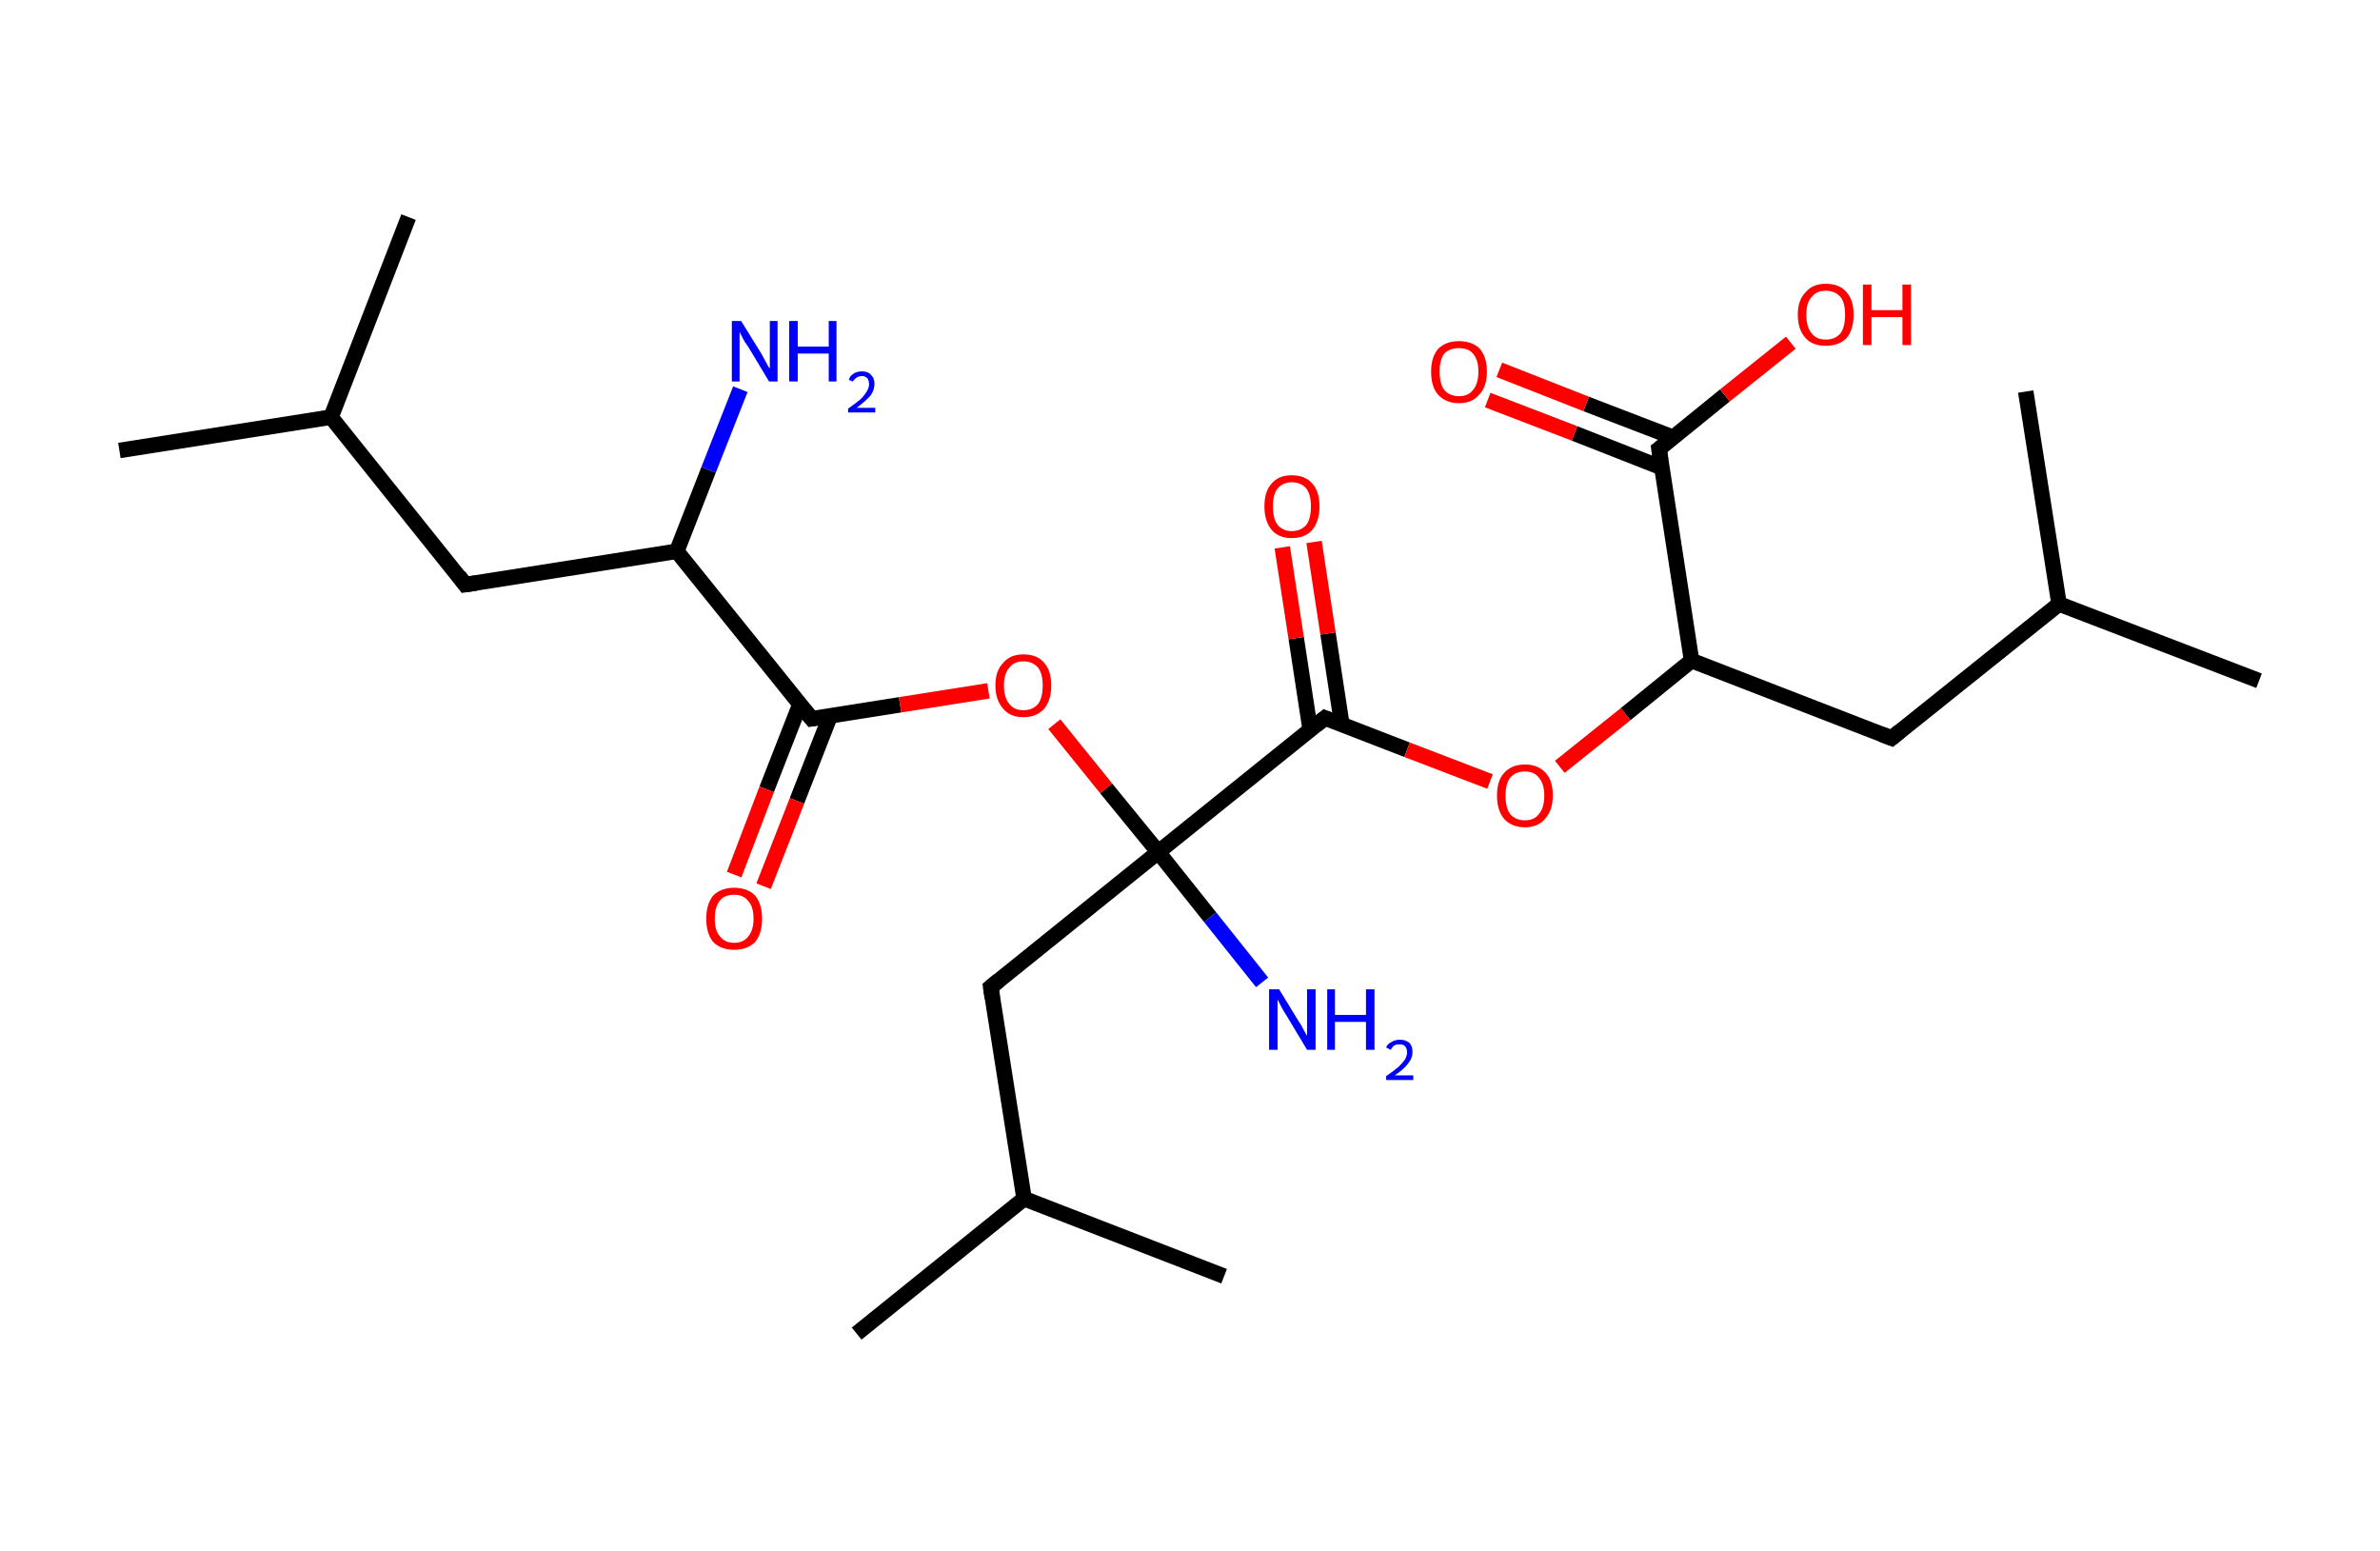 <?xml version='1.0' encoding='ASCII' standalone='yes'?>
<svg xmlns="http://www.w3.org/2000/svg" xmlns:rdkit="http://www.rdkit.org/xml" xmlns:xlink="http://www.w3.org/1999/xlink" version="1.1" baseProfile="full" xml:space="preserve" width="307px" height="200px" viewBox="0 0 307 200">
<!-- END OF HEADER -->
<rect style="opacity:1.0;fill:#FFFFFF;stroke:none" width="307.0" height="200.0" x="0.0" y="0.0"> </rect>
<path class="bond-0 atom-0 atom-1" d="M 15.4,58.1 L 42.7,53.8" style="fill:none;fill-rule:evenodd;stroke:#000000;stroke-width:2.0px;stroke-linecap:butt;stroke-linejoin:miter;stroke-opacity:1"/>
<path class="bond-1 atom-1 atom-2" d="M 42.7,53.8 L 52.7,28.0" style="fill:none;fill-rule:evenodd;stroke:#000000;stroke-width:2.0px;stroke-linecap:butt;stroke-linejoin:miter;stroke-opacity:1"/>
<path class="bond-2 atom-1 atom-3" d="M 42.7,53.8 L 60.0,75.4" style="fill:none;fill-rule:evenodd;stroke:#000000;stroke-width:2.0px;stroke-linecap:butt;stroke-linejoin:miter;stroke-opacity:1"/>
<path class="bond-3 atom-3 atom-4" d="M 60.0,75.4 L 87.3,71.1" style="fill:none;fill-rule:evenodd;stroke:#000000;stroke-width:2.0px;stroke-linecap:butt;stroke-linejoin:miter;stroke-opacity:1"/>
<path class="bond-4 atom-4 atom-5" d="M 87.3,71.1 L 91.4,60.6" style="fill:none;fill-rule:evenodd;stroke:#000000;stroke-width:2.0px;stroke-linecap:butt;stroke-linejoin:miter;stroke-opacity:1"/>
<path class="bond-4 atom-4 atom-5" d="M 91.4,60.6 L 95.5,50.2" style="fill:none;fill-rule:evenodd;stroke:#0000FF;stroke-width:2.0px;stroke-linecap:butt;stroke-linejoin:miter;stroke-opacity:1"/>
<path class="bond-5 atom-4 atom-6" d="M 87.3,71.1 L 104.7,92.7" style="fill:none;fill-rule:evenodd;stroke:#000000;stroke-width:2.0px;stroke-linecap:butt;stroke-linejoin:miter;stroke-opacity:1"/>
<path class="bond-6 atom-6 atom-7" d="M 103.2,90.8 L 98.9,101.8" style="fill:none;fill-rule:evenodd;stroke:#000000;stroke-width:2.0px;stroke-linecap:butt;stroke-linejoin:miter;stroke-opacity:1"/>
<path class="bond-6 atom-6 atom-7" d="M 98.9,101.8 L 94.7,112.8" style="fill:none;fill-rule:evenodd;stroke:#FF0000;stroke-width:2.0px;stroke-linecap:butt;stroke-linejoin:miter;stroke-opacity:1"/>
<path class="bond-6 atom-6 atom-7" d="M 107.1,92.3 L 102.8,103.3" style="fill:none;fill-rule:evenodd;stroke:#000000;stroke-width:2.0px;stroke-linecap:butt;stroke-linejoin:miter;stroke-opacity:1"/>
<path class="bond-6 atom-6 atom-7" d="M 102.8,103.3 L 98.5,114.3" style="fill:none;fill-rule:evenodd;stroke:#FF0000;stroke-width:2.0px;stroke-linecap:butt;stroke-linejoin:miter;stroke-opacity:1"/>
<path class="bond-7 atom-6 atom-8" d="M 104.7,92.7 L 116.1,90.9" style="fill:none;fill-rule:evenodd;stroke:#000000;stroke-width:2.0px;stroke-linecap:butt;stroke-linejoin:miter;stroke-opacity:1"/>
<path class="bond-7 atom-6 atom-8" d="M 116.1,90.9 L 127.5,89.1" style="fill:none;fill-rule:evenodd;stroke:#FF0000;stroke-width:2.0px;stroke-linecap:butt;stroke-linejoin:miter;stroke-opacity:1"/>
<path class="bond-8 atom-8 atom-9" d="M 136.0,93.4 L 142.7,101.7" style="fill:none;fill-rule:evenodd;stroke:#FF0000;stroke-width:2.0px;stroke-linecap:butt;stroke-linejoin:miter;stroke-opacity:1"/>
<path class="bond-8 atom-8 atom-9" d="M 142.7,101.7 L 149.4,109.9" style="fill:none;fill-rule:evenodd;stroke:#000000;stroke-width:2.0px;stroke-linecap:butt;stroke-linejoin:miter;stroke-opacity:1"/>
<path class="bond-9 atom-9 atom-10" d="M 149.4,109.9 L 156.1,118.3" style="fill:none;fill-rule:evenodd;stroke:#000000;stroke-width:2.0px;stroke-linecap:butt;stroke-linejoin:miter;stroke-opacity:1"/>
<path class="bond-9 atom-9 atom-10" d="M 156.1,118.3 L 162.8,126.7" style="fill:none;fill-rule:evenodd;stroke:#0000FF;stroke-width:2.0px;stroke-linecap:butt;stroke-linejoin:miter;stroke-opacity:1"/>
<path class="bond-10 atom-9 atom-11" d="M 149.4,109.9 L 127.8,127.3" style="fill:none;fill-rule:evenodd;stroke:#000000;stroke-width:2.0px;stroke-linecap:butt;stroke-linejoin:miter;stroke-opacity:1"/>
<path class="bond-11 atom-11 atom-12" d="M 127.8,127.3 L 132.1,154.6" style="fill:none;fill-rule:evenodd;stroke:#000000;stroke-width:2.0px;stroke-linecap:butt;stroke-linejoin:miter;stroke-opacity:1"/>
<path class="bond-12 atom-12 atom-13" d="M 132.1,154.6 L 110.5,172.0" style="fill:none;fill-rule:evenodd;stroke:#000000;stroke-width:2.0px;stroke-linecap:butt;stroke-linejoin:miter;stroke-opacity:1"/>
<path class="bond-13 atom-12 atom-14" d="M 132.1,154.6 L 157.9,164.6" style="fill:none;fill-rule:evenodd;stroke:#000000;stroke-width:2.0px;stroke-linecap:butt;stroke-linejoin:miter;stroke-opacity:1"/>
<path class="bond-14 atom-9 atom-15" d="M 149.4,109.9 L 170.9,92.6" style="fill:none;fill-rule:evenodd;stroke:#000000;stroke-width:2.0px;stroke-linecap:butt;stroke-linejoin:miter;stroke-opacity:1"/>
<path class="bond-15 atom-15 atom-16" d="M 173.1,93.5 L 171.3,81.7" style="fill:none;fill-rule:evenodd;stroke:#000000;stroke-width:2.0px;stroke-linecap:butt;stroke-linejoin:miter;stroke-opacity:1"/>
<path class="bond-15 atom-15 atom-16" d="M 171.3,81.7 L 169.5,69.9" style="fill:none;fill-rule:evenodd;stroke:#FF0000;stroke-width:2.0px;stroke-linecap:butt;stroke-linejoin:miter;stroke-opacity:1"/>
<path class="bond-15 atom-15 atom-16" d="M 169.0,94.1 L 167.2,82.3" style="fill:none;fill-rule:evenodd;stroke:#000000;stroke-width:2.0px;stroke-linecap:butt;stroke-linejoin:miter;stroke-opacity:1"/>
<path class="bond-15 atom-15 atom-16" d="M 167.2,82.3 L 165.4,70.6" style="fill:none;fill-rule:evenodd;stroke:#FF0000;stroke-width:2.0px;stroke-linecap:butt;stroke-linejoin:miter;stroke-opacity:1"/>
<path class="bond-16 atom-15 atom-17" d="M 170.9,92.6 L 181.5,96.7" style="fill:none;fill-rule:evenodd;stroke:#000000;stroke-width:2.0px;stroke-linecap:butt;stroke-linejoin:miter;stroke-opacity:1"/>
<path class="bond-16 atom-15 atom-17" d="M 181.5,96.7 L 192.2,100.8" style="fill:none;fill-rule:evenodd;stroke:#FF0000;stroke-width:2.0px;stroke-linecap:butt;stroke-linejoin:miter;stroke-opacity:1"/>
<path class="bond-17 atom-17 atom-18" d="M 201.2,98.9 L 209.7,92.1" style="fill:none;fill-rule:evenodd;stroke:#FF0000;stroke-width:2.0px;stroke-linecap:butt;stroke-linejoin:miter;stroke-opacity:1"/>
<path class="bond-17 atom-17 atom-18" d="M 209.7,92.1 L 218.2,85.2" style="fill:none;fill-rule:evenodd;stroke:#000000;stroke-width:2.0px;stroke-linecap:butt;stroke-linejoin:miter;stroke-opacity:1"/>
<path class="bond-18 atom-18 atom-19" d="M 218.2,85.2 L 244.0,95.2" style="fill:none;fill-rule:evenodd;stroke:#000000;stroke-width:2.0px;stroke-linecap:butt;stroke-linejoin:miter;stroke-opacity:1"/>
<path class="bond-19 atom-19 atom-20" d="M 244.0,95.2 L 265.6,77.9" style="fill:none;fill-rule:evenodd;stroke:#000000;stroke-width:2.0px;stroke-linecap:butt;stroke-linejoin:miter;stroke-opacity:1"/>
<path class="bond-20 atom-20 atom-21" d="M 265.6,77.9 L 291.4,87.8" style="fill:none;fill-rule:evenodd;stroke:#000000;stroke-width:2.0px;stroke-linecap:butt;stroke-linejoin:miter;stroke-opacity:1"/>
<path class="bond-21 atom-20 atom-22" d="M 265.6,77.9 L 261.3,50.5" style="fill:none;fill-rule:evenodd;stroke:#000000;stroke-width:2.0px;stroke-linecap:butt;stroke-linejoin:miter;stroke-opacity:1"/>
<path class="bond-22 atom-18 atom-23" d="M 218.2,85.2 L 214.0,57.9" style="fill:none;fill-rule:evenodd;stroke:#000000;stroke-width:2.0px;stroke-linecap:butt;stroke-linejoin:miter;stroke-opacity:1"/>
<path class="bond-23 atom-23 atom-24" d="M 215.8,56.4 L 204.6,52.1" style="fill:none;fill-rule:evenodd;stroke:#000000;stroke-width:2.0px;stroke-linecap:butt;stroke-linejoin:miter;stroke-opacity:1"/>
<path class="bond-23 atom-23 atom-24" d="M 204.6,52.1 L 193.4,47.7" style="fill:none;fill-rule:evenodd;stroke:#FF0000;stroke-width:2.0px;stroke-linecap:butt;stroke-linejoin:miter;stroke-opacity:1"/>
<path class="bond-23 atom-23 atom-24" d="M 214.3,60.3 L 203.1,55.9" style="fill:none;fill-rule:evenodd;stroke:#000000;stroke-width:2.0px;stroke-linecap:butt;stroke-linejoin:miter;stroke-opacity:1"/>
<path class="bond-23 atom-23 atom-24" d="M 203.1,55.9 L 191.9,51.6" style="fill:none;fill-rule:evenodd;stroke:#FF0000;stroke-width:2.0px;stroke-linecap:butt;stroke-linejoin:miter;stroke-opacity:1"/>
<path class="bond-24 atom-23 atom-25" d="M 214.0,57.9 L 222.5,51.0" style="fill:none;fill-rule:evenodd;stroke:#000000;stroke-width:2.0px;stroke-linecap:butt;stroke-linejoin:miter;stroke-opacity:1"/>
<path class="bond-24 atom-23 atom-25" d="M 222.5,51.0 L 231.0,44.2" style="fill:none;fill-rule:evenodd;stroke:#FF0000;stroke-width:2.0px;stroke-linecap:butt;stroke-linejoin:miter;stroke-opacity:1"/>
<path d="M 59.2,74.3 L 60.0,75.4 L 61.4,75.2" style="fill:none;stroke:#000000;stroke-width:2.0px;stroke-linecap:butt;stroke-linejoin:miter;stroke-opacity:1;"/>
<path d="M 103.8,91.6 L 104.7,92.7 L 105.3,92.6" style="fill:none;stroke:#000000;stroke-width:2.0px;stroke-linecap:butt;stroke-linejoin:miter;stroke-opacity:1;"/>
<path d="M 128.9,126.4 L 127.8,127.3 L 128.0,128.7" style="fill:none;stroke:#000000;stroke-width:2.0px;stroke-linecap:butt;stroke-linejoin:miter;stroke-opacity:1;"/>
<path d="M 169.8,93.5 L 170.9,92.6 L 171.4,92.8" style="fill:none;stroke:#000000;stroke-width:2.0px;stroke-linecap:butt;stroke-linejoin:miter;stroke-opacity:1;"/>
<path d="M 242.7,94.7 L 244.0,95.2 L 245.1,94.3" style="fill:none;stroke:#000000;stroke-width:2.0px;stroke-linecap:butt;stroke-linejoin:miter;stroke-opacity:1;"/>
<path d="M 214.2,59.3 L 214.0,57.9 L 214.4,57.6" style="fill:none;stroke:#000000;stroke-width:2.0px;stroke-linecap:butt;stroke-linejoin:miter;stroke-opacity:1;"/>
<path class="atom-5" d="M 95.6 41.4 L 98.2 45.6 Q 98.4 46.0, 98.8 46.7 Q 99.2 47.5, 99.3 47.5 L 99.3 41.4 L 100.3 41.4 L 100.3 49.2 L 99.2 49.2 L 96.5 44.7 Q 96.1 44.2, 95.8 43.6 Q 95.5 43.0, 95.4 42.8 L 95.4 49.2 L 94.4 49.2 L 94.4 41.4 L 95.6 41.4 " fill="#0000FF"/>
<path class="atom-5" d="M 101.8 41.4 L 102.9 41.4 L 102.9 44.7 L 106.9 44.7 L 106.9 41.4 L 107.9 41.4 L 107.9 49.2 L 106.9 49.2 L 106.9 45.6 L 102.9 45.6 L 102.9 49.2 L 101.8 49.2 L 101.8 41.4 " fill="#0000FF"/>
<path class="atom-5" d="M 109.5 49.0 Q 109.6 48.5, 110.1 48.2 Q 110.5 47.9, 111.2 47.9 Q 112.0 47.9, 112.4 48.4 Q 112.8 48.8, 112.8 49.5 Q 112.8 50.3, 112.3 51.0 Q 111.7 51.7, 110.5 52.6 L 112.9 52.6 L 112.9 53.2 L 109.4 53.2 L 109.4 52.7 Q 110.4 52.0, 111.0 51.5 Q 111.5 51.0, 111.8 50.5 Q 112.1 50.0, 112.1 49.6 Q 112.1 49.1, 111.9 48.8 Q 111.6 48.5, 111.2 48.5 Q 110.8 48.5, 110.5 48.7 Q 110.2 48.9, 110.0 49.2 L 109.5 49.0 " fill="#0000FF"/>
<path class="atom-7" d="M 91.1 118.5 Q 91.1 116.6, 92.0 115.5 Q 93.0 114.5, 94.7 114.5 Q 96.4 114.5, 97.4 115.5 Q 98.3 116.6, 98.3 118.5 Q 98.3 120.4, 97.4 121.5 Q 96.4 122.5, 94.7 122.5 Q 93.0 122.5, 92.0 121.5 Q 91.1 120.4, 91.1 118.5 M 94.7 121.6 Q 95.9 121.6, 96.5 120.8 Q 97.2 120.0, 97.2 118.5 Q 97.2 116.9, 96.5 116.2 Q 95.9 115.4, 94.7 115.4 Q 93.5 115.4, 92.9 116.1 Q 92.2 116.9, 92.2 118.5 Q 92.2 120.1, 92.9 120.8 Q 93.5 121.6, 94.7 121.6 " fill="#FF0000"/>
<path class="atom-8" d="M 128.4 88.4 Q 128.4 86.5, 129.4 85.5 Q 130.3 84.4, 132.0 84.4 Q 133.8 84.4, 134.7 85.5 Q 135.6 86.5, 135.6 88.4 Q 135.6 90.3, 134.7 91.4 Q 133.7 92.5, 132.0 92.5 Q 130.3 92.5, 129.4 91.4 Q 128.4 90.3, 128.4 88.4 M 132.0 91.6 Q 133.2 91.6, 133.9 90.8 Q 134.5 90.0, 134.5 88.4 Q 134.5 86.9, 133.9 86.1 Q 133.2 85.3, 132.0 85.3 Q 130.8 85.3, 130.2 86.1 Q 129.5 86.9, 129.5 88.4 Q 129.5 90.0, 130.2 90.8 Q 130.8 91.6, 132.0 91.6 " fill="#FF0000"/>
<path class="atom-10" d="M 165.0 127.6 L 167.5 131.7 Q 167.8 132.1, 168.2 132.9 Q 168.6 133.6, 168.6 133.6 L 168.6 127.6 L 169.7 127.6 L 169.7 135.4 L 168.6 135.4 L 165.9 130.9 Q 165.5 130.3, 165.2 129.7 Q 164.9 129.1, 164.8 128.9 L 164.8 135.4 L 163.7 135.4 L 163.7 127.6 L 165.0 127.6 " fill="#0000FF"/>
<path class="atom-10" d="M 171.2 127.6 L 172.2 127.6 L 172.2 130.9 L 176.2 130.9 L 176.2 127.6 L 177.3 127.6 L 177.3 135.4 L 176.2 135.4 L 176.2 131.8 L 172.2 131.8 L 172.2 135.4 L 171.2 135.4 L 171.2 127.6 " fill="#0000FF"/>
<path class="atom-10" d="M 178.8 135.1 Q 179.0 134.6, 179.5 134.4 Q 179.9 134.1, 180.6 134.1 Q 181.3 134.1, 181.8 134.5 Q 182.2 134.9, 182.2 135.7 Q 182.2 136.5, 181.6 137.2 Q 181.1 137.9, 179.9 138.7 L 182.3 138.7 L 182.3 139.3 L 178.8 139.3 L 178.8 138.8 Q 179.8 138.1, 180.4 137.6 Q 180.9 137.1, 181.2 136.7 Q 181.5 136.2, 181.5 135.7 Q 181.5 135.2, 181.2 134.9 Q 181.0 134.7, 180.6 134.7 Q 180.1 134.7, 179.9 134.8 Q 179.6 135.0, 179.4 135.4 L 178.8 135.1 " fill="#0000FF"/>
<path class="atom-16" d="M 163.1 65.3 Q 163.1 63.4, 164.0 62.4 Q 164.9 61.3, 166.6 61.3 Q 168.4 61.3, 169.3 62.4 Q 170.2 63.4, 170.2 65.3 Q 170.2 67.2, 169.3 68.3 Q 168.4 69.4, 166.6 69.4 Q 164.9 69.4, 164.0 68.3 Q 163.1 67.2, 163.1 65.3 M 166.6 68.5 Q 167.8 68.5, 168.5 67.7 Q 169.1 66.9, 169.1 65.3 Q 169.1 63.8, 168.5 63.0 Q 167.8 62.2, 166.6 62.2 Q 165.5 62.2, 164.8 63.0 Q 164.2 63.7, 164.2 65.3 Q 164.2 66.9, 164.8 67.7 Q 165.5 68.5, 166.6 68.5 " fill="#FF0000"/>
<path class="atom-17" d="M 193.1 102.6 Q 193.1 100.7, 194.0 99.7 Q 195.0 98.6, 196.7 98.6 Q 198.4 98.6, 199.4 99.7 Q 200.3 100.7, 200.3 102.6 Q 200.3 104.5, 199.3 105.6 Q 198.4 106.7, 196.7 106.7 Q 195.0 106.7, 194.0 105.6 Q 193.1 104.5, 193.1 102.6 M 196.7 105.8 Q 197.9 105.8, 198.5 105.0 Q 199.2 104.2, 199.2 102.6 Q 199.2 101.1, 198.5 100.3 Q 197.9 99.5, 196.7 99.5 Q 195.5 99.5, 194.8 100.3 Q 194.2 101.1, 194.2 102.6 Q 194.2 104.2, 194.8 105.0 Q 195.5 105.8, 196.7 105.8 " fill="#FF0000"/>
<path class="atom-24" d="M 184.6 47.9 Q 184.6 46.1, 185.5 45.0 Q 186.5 44.0, 188.2 44.0 Q 189.9 44.0, 190.9 45.0 Q 191.8 46.1, 191.8 47.9 Q 191.8 49.9, 190.8 50.9 Q 189.9 52.0, 188.2 52.0 Q 186.5 52.0, 185.5 50.9 Q 184.6 49.9, 184.6 47.9 M 188.2 51.1 Q 189.4 51.1, 190.0 50.3 Q 190.7 49.5, 190.7 47.9 Q 190.7 46.4, 190.0 45.6 Q 189.4 44.9, 188.2 44.9 Q 187.0 44.9, 186.3 45.6 Q 185.7 46.4, 185.7 47.9 Q 185.7 49.5, 186.3 50.3 Q 187.0 51.1, 188.2 51.1 " fill="#FF0000"/>
<path class="atom-25" d="M 231.9 40.6 Q 231.9 38.7, 232.9 37.7 Q 233.8 36.6, 235.5 36.6 Q 237.3 36.6, 238.2 37.7 Q 239.1 38.7, 239.1 40.6 Q 239.1 42.5, 238.2 43.6 Q 237.2 44.6, 235.5 44.6 Q 233.8 44.6, 232.9 43.6 Q 231.9 42.5, 231.9 40.6 M 235.5 43.8 Q 236.7 43.8, 237.4 43.0 Q 238.0 42.2, 238.0 40.6 Q 238.0 39.0, 237.4 38.3 Q 236.7 37.5, 235.5 37.5 Q 234.3 37.5, 233.7 38.3 Q 233.0 39.0, 233.0 40.6 Q 233.0 42.2, 233.7 43.0 Q 234.3 43.8, 235.5 43.8 " fill="#FF0000"/>
<path class="atom-25" d="M 240.3 36.7 L 241.4 36.7 L 241.4 40.0 L 245.4 40.0 L 245.4 36.7 L 246.5 36.7 L 246.5 44.5 L 245.4 44.5 L 245.4 40.9 L 241.4 40.9 L 241.4 44.5 L 240.3 44.5 L 240.3 36.7 " fill="#FF0000"/>
</svg>
